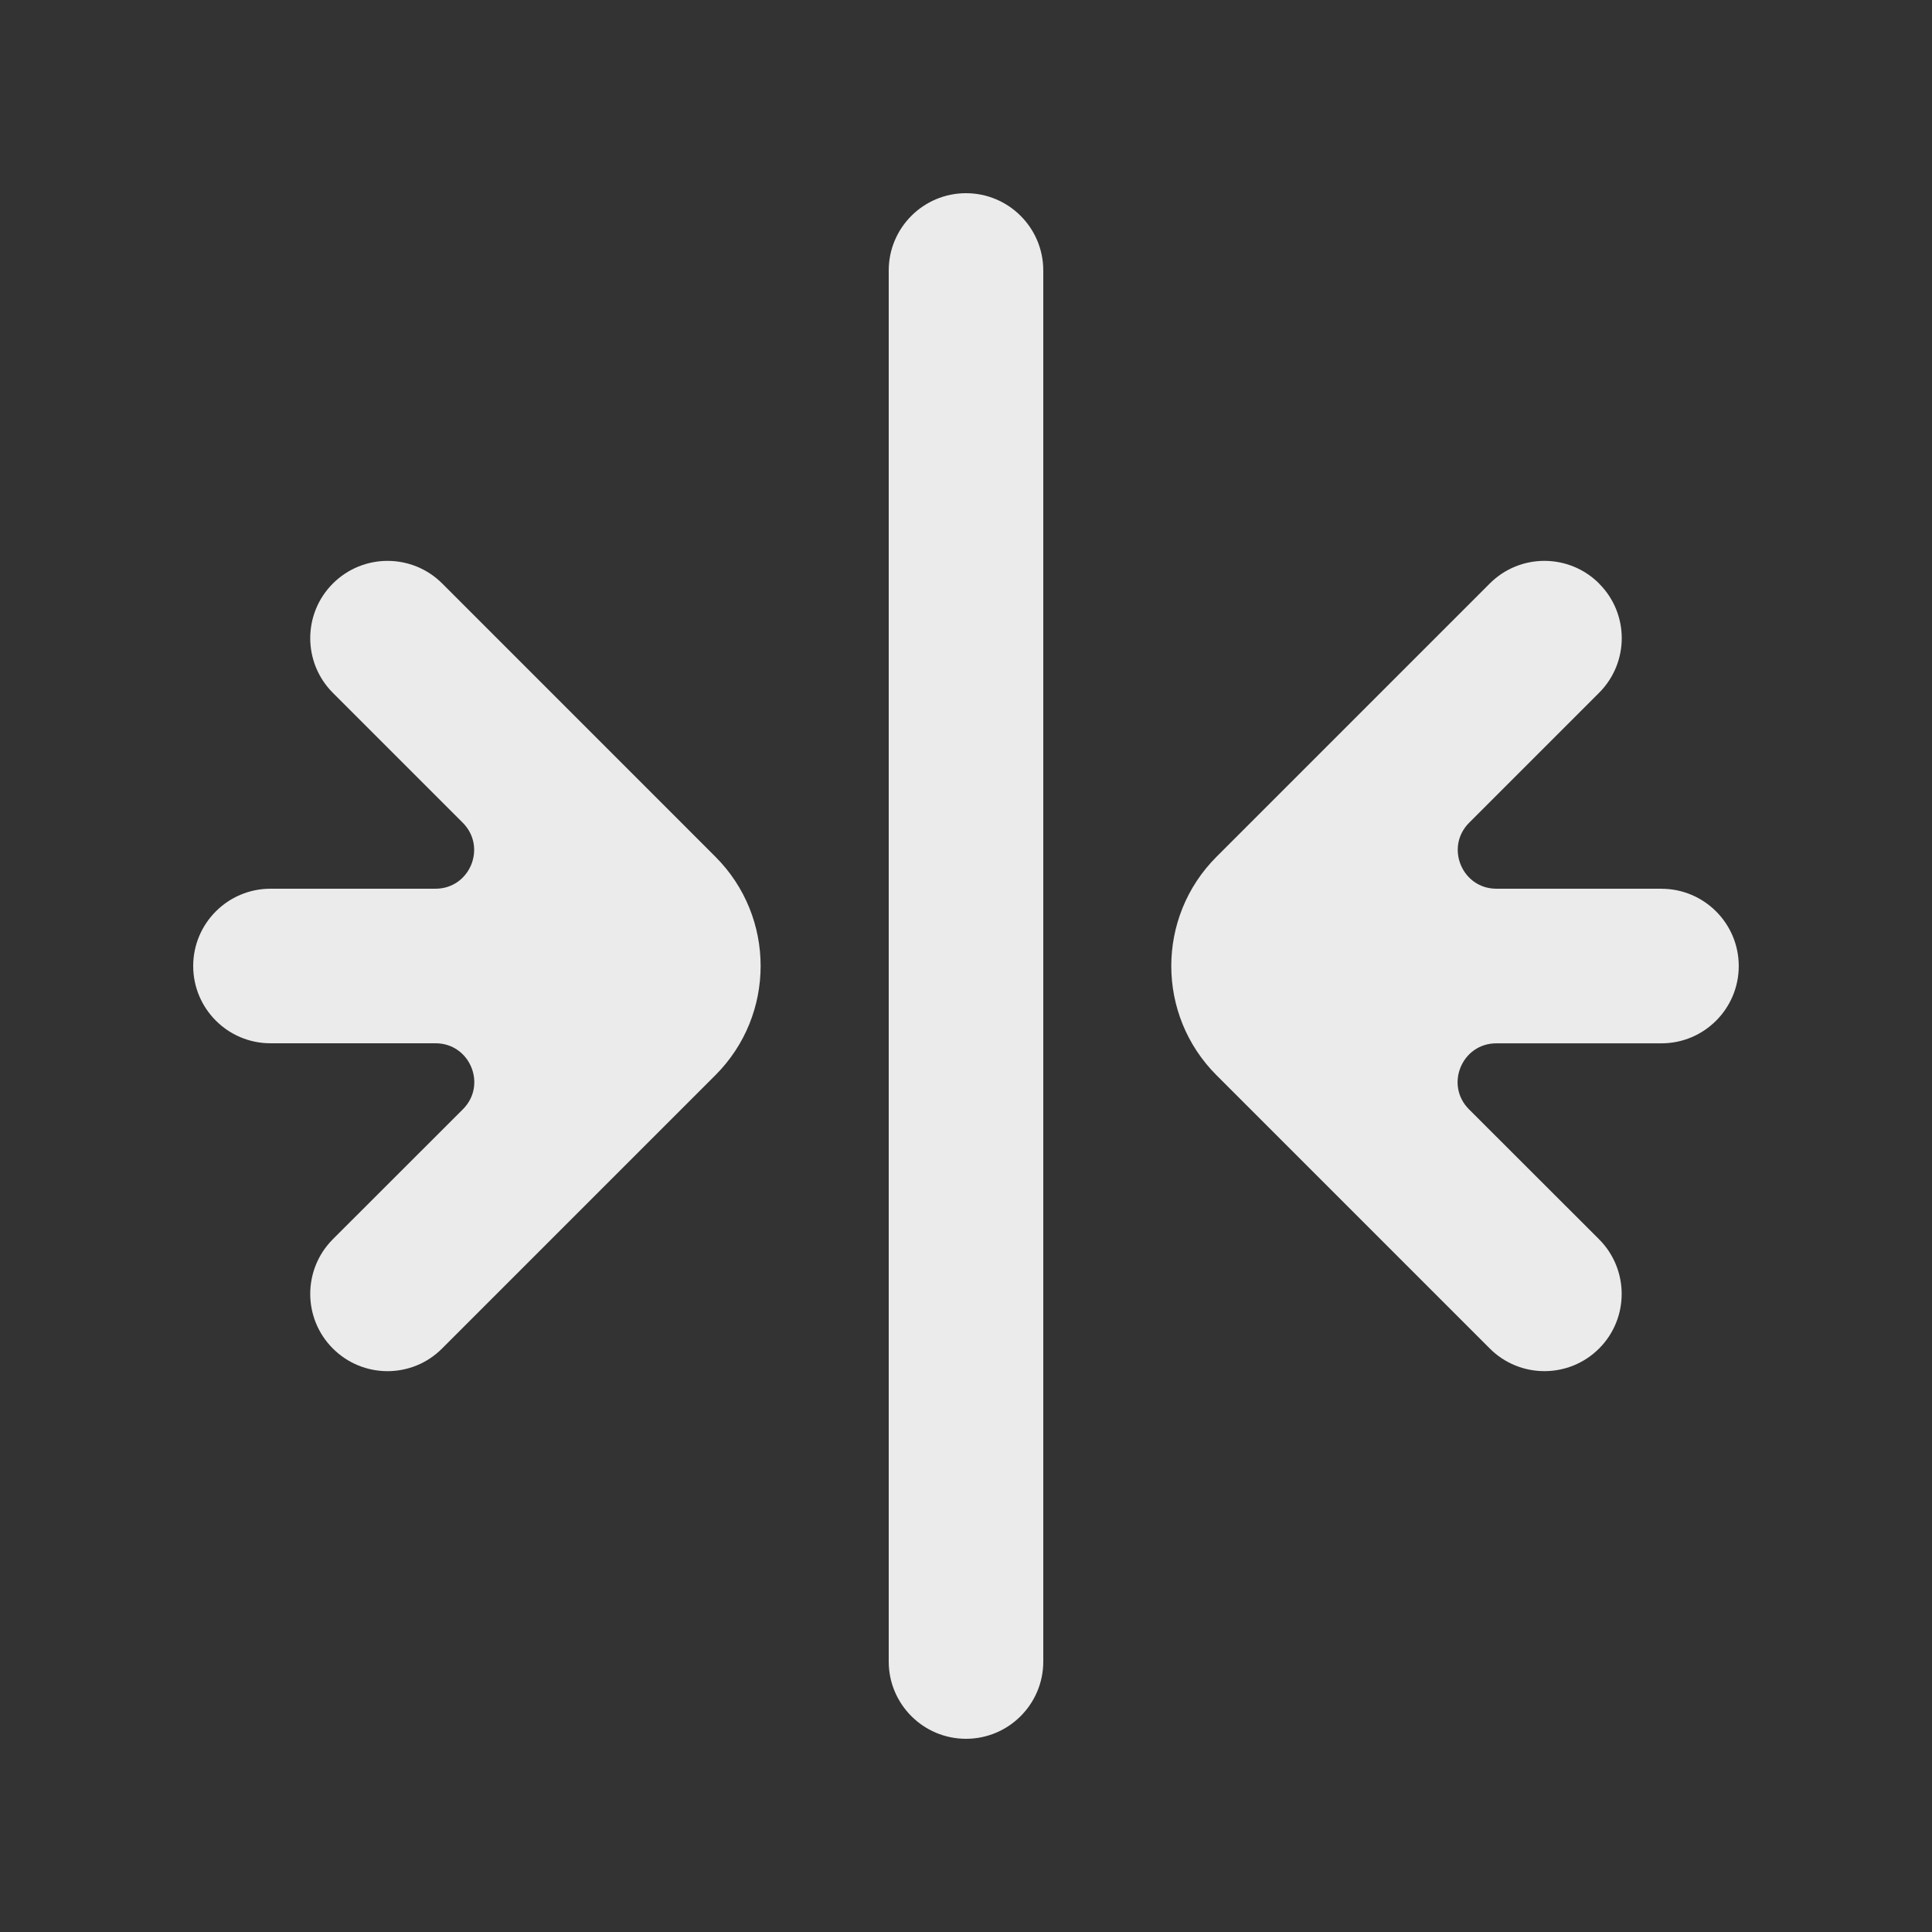 <!-- Generated by IcoMoon.io -->
<svg version="1.1" xmlns="http://www.w3.org/2000/svg" width="40" height="40" viewBox="0 0 40 40">
<rect x="0" y="0" width="40" height="40" fill="#333333" stroke="none"/>
<title>mp-arrow_inside-2</title>
<path fill="#ebebeb" d="M21.6 5.6c0-0.883-0.717-1.6-1.6-1.6s-1.6 0.717-1.6 1.6v28.8c0 0.883 0.717 1.6 1.6 1.6s1.6-0.717 1.6-1.6v-28.8zM34.4 18.4h-3.418c-0.712 0-1.069-0.861-0.565-1.366l2.69-2.69c0.626-0.626 0.626-1.638 0-2.262v-0.002c-0.626-0.624-1.638-0.624-2.262 0l-5.659 5.659c-1.248 1.248-1.248 3.274 0 4.522 1.877 1.877 3.461 3.461 5.659 5.659 0.624 0.624 1.637 0.624 2.262 0 0.624-0.624 0.624-1.637 0-2.262l-2.693-2.691c-0.504-0.504-0.147-1.366 0.566-1.366h3.419c0.883 0 1.6-0.717 1.6-1.6v0c0-0.883-0.717-1.6-1.6-1.6v0zM9.155 12.080c-0.626-0.624-1.638-0.624-2.264 0.002-0.624 0.624-0.624 1.637 0 2.262l2.69 2.69c0.504 0.506 0.147 1.366-0.565 1.366h-3.416c-0.883 0-1.6 0.717-1.6 1.6s0.717 1.6 1.6 1.6h3.419c0.712 0 1.069 0.862 0.565 1.366l-2.693 2.691c-0.624 0.626-0.624 1.638 0 2.262 0.626 0.626 1.638 0.626 2.262 0l5.659-5.659c1.248-1.248 1.248-3.274 0-4.522-0.909-0.909-1.096-1.096-5.658-5.659v0z"></path>
</svg>
